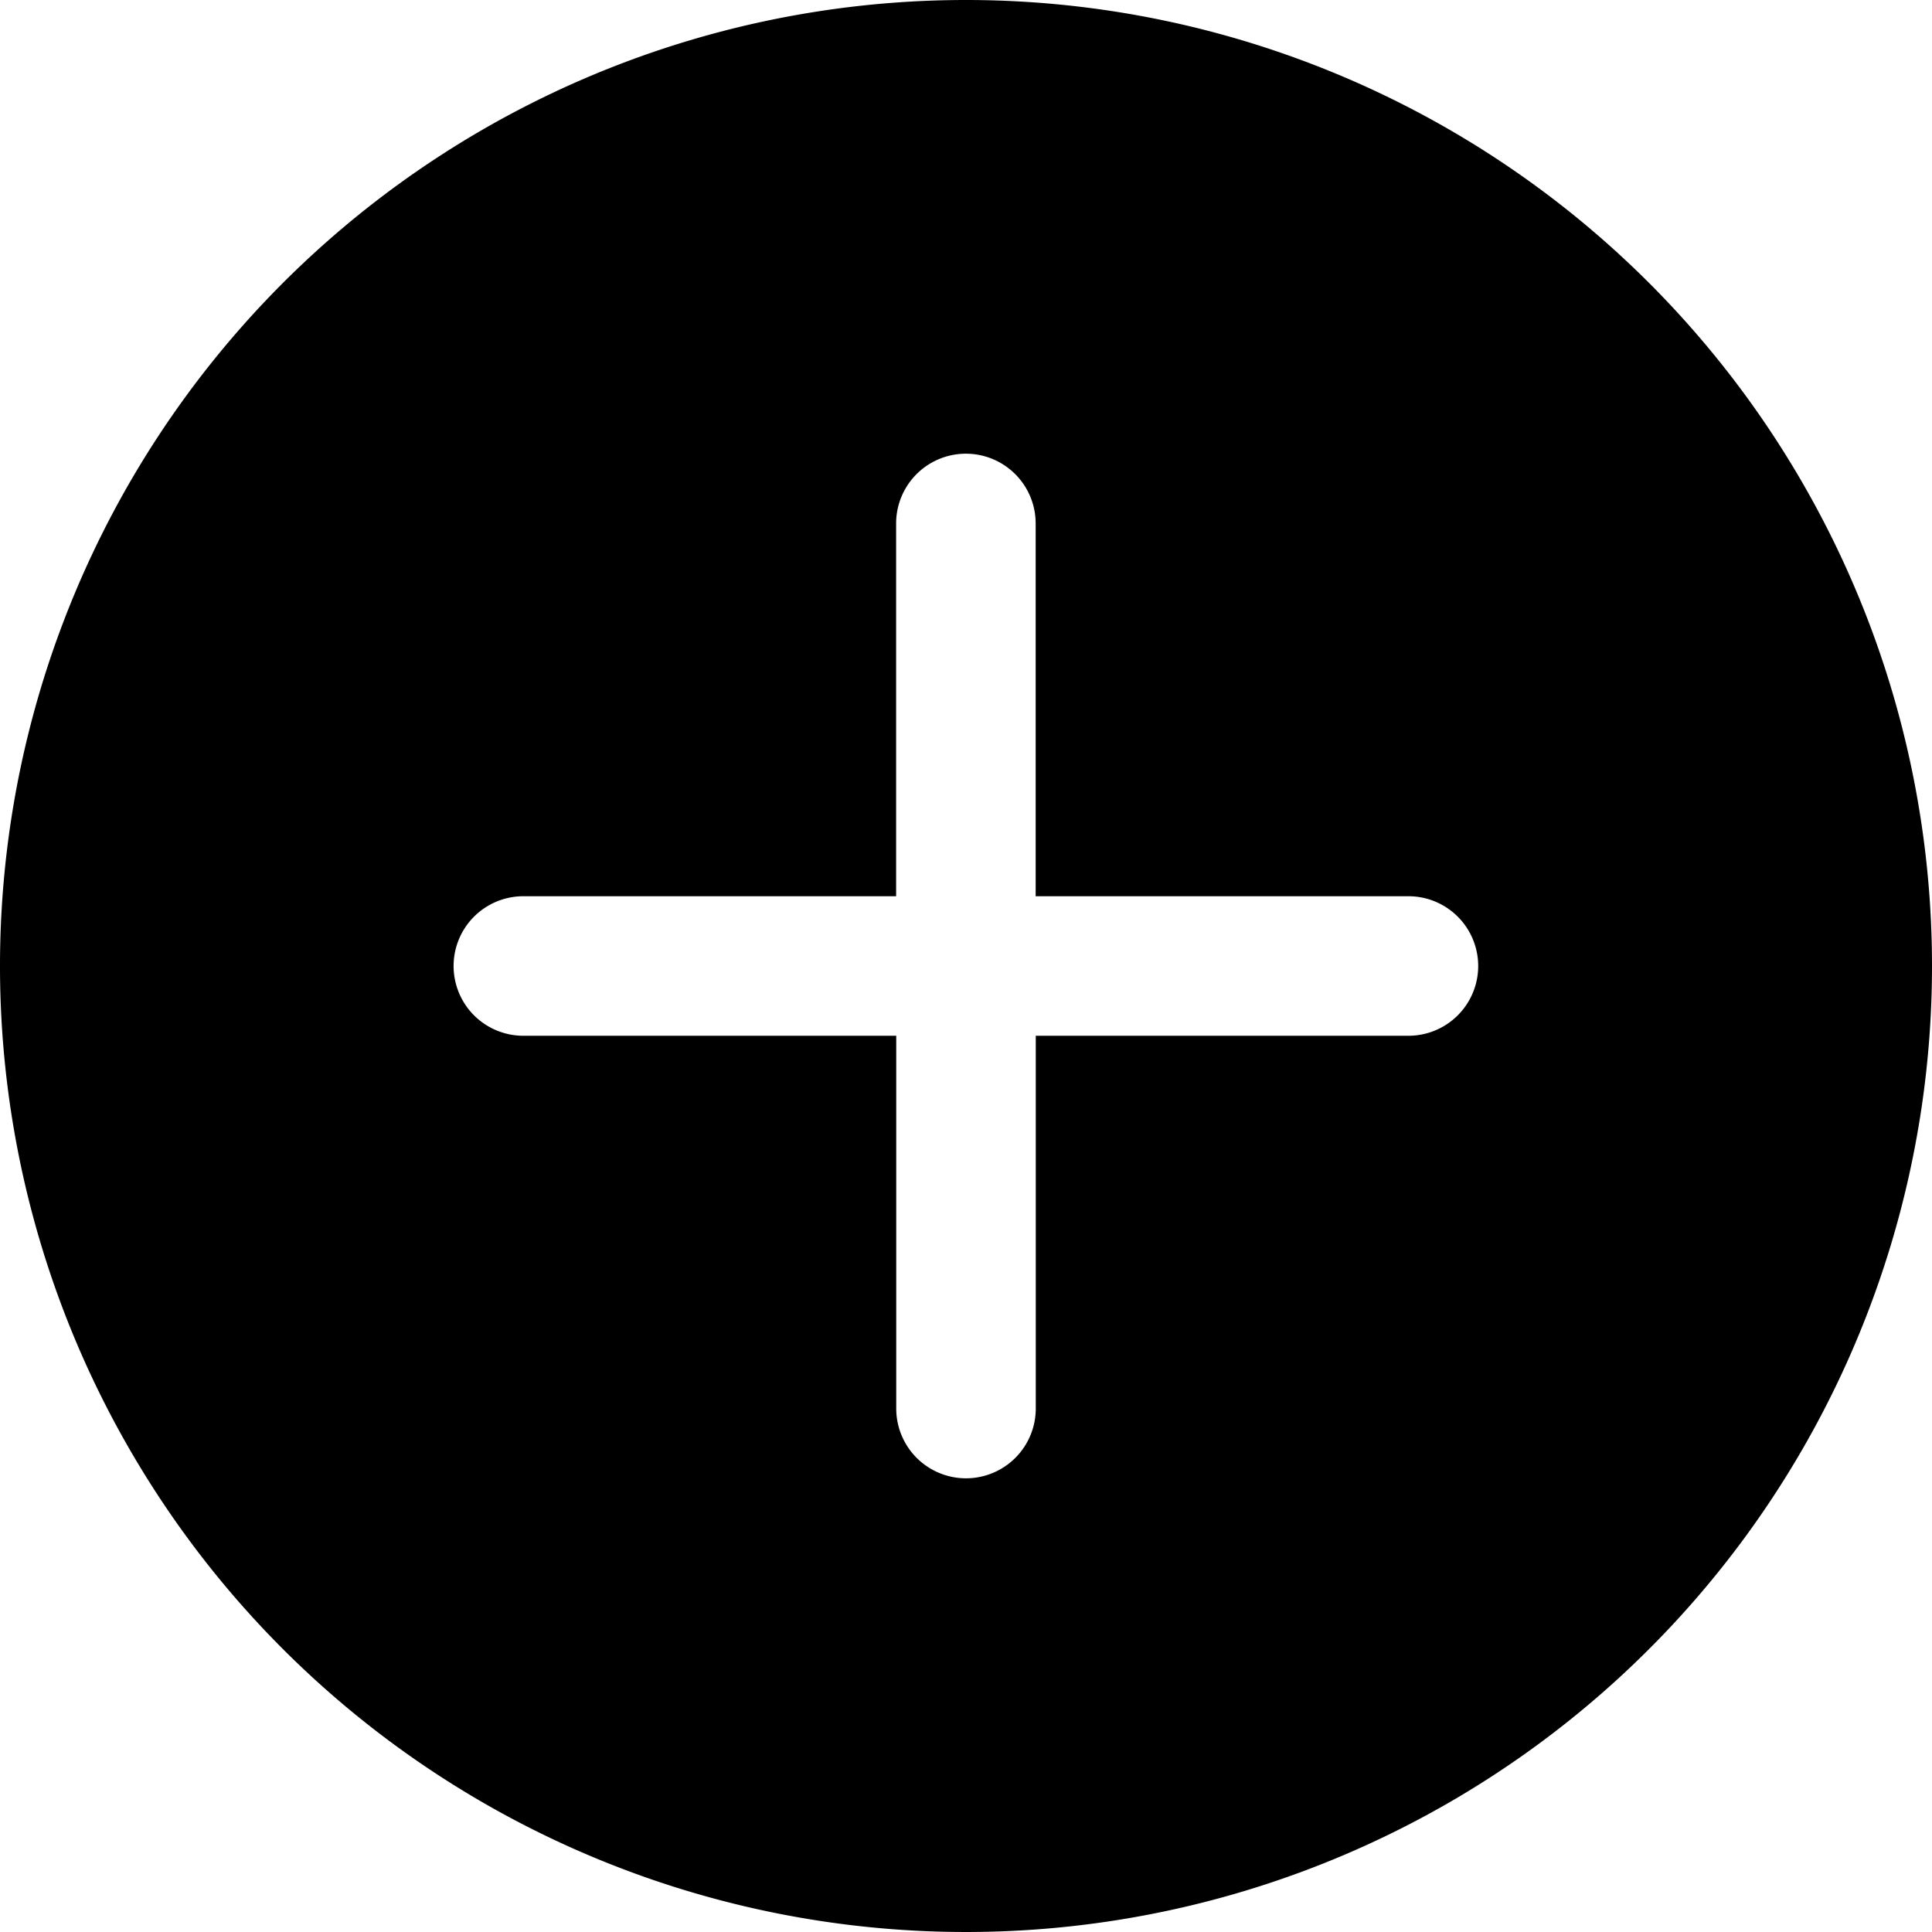 <svg xmlns="http://www.w3.org/2000/svg" width="18" height="18" viewBox="0 0 18 18">
  <path id="plus-circle-solid" d="M12,3a9,9,0,1,0,9,9h0a9,9,0,0,0-9-9Zm4.123,9.65H12.65v3.473a.65.65,0,0,1-1.3,0h0V12.65H7.876a.65.65,0,1,1,0-1.3h3.473V7.877a.65.65,0,1,1,1.3,0h0V11.35h3.473a.65.65,0,0,1,0,1.3h0Z" transform="translate(-3 -3)"/>
</svg>
